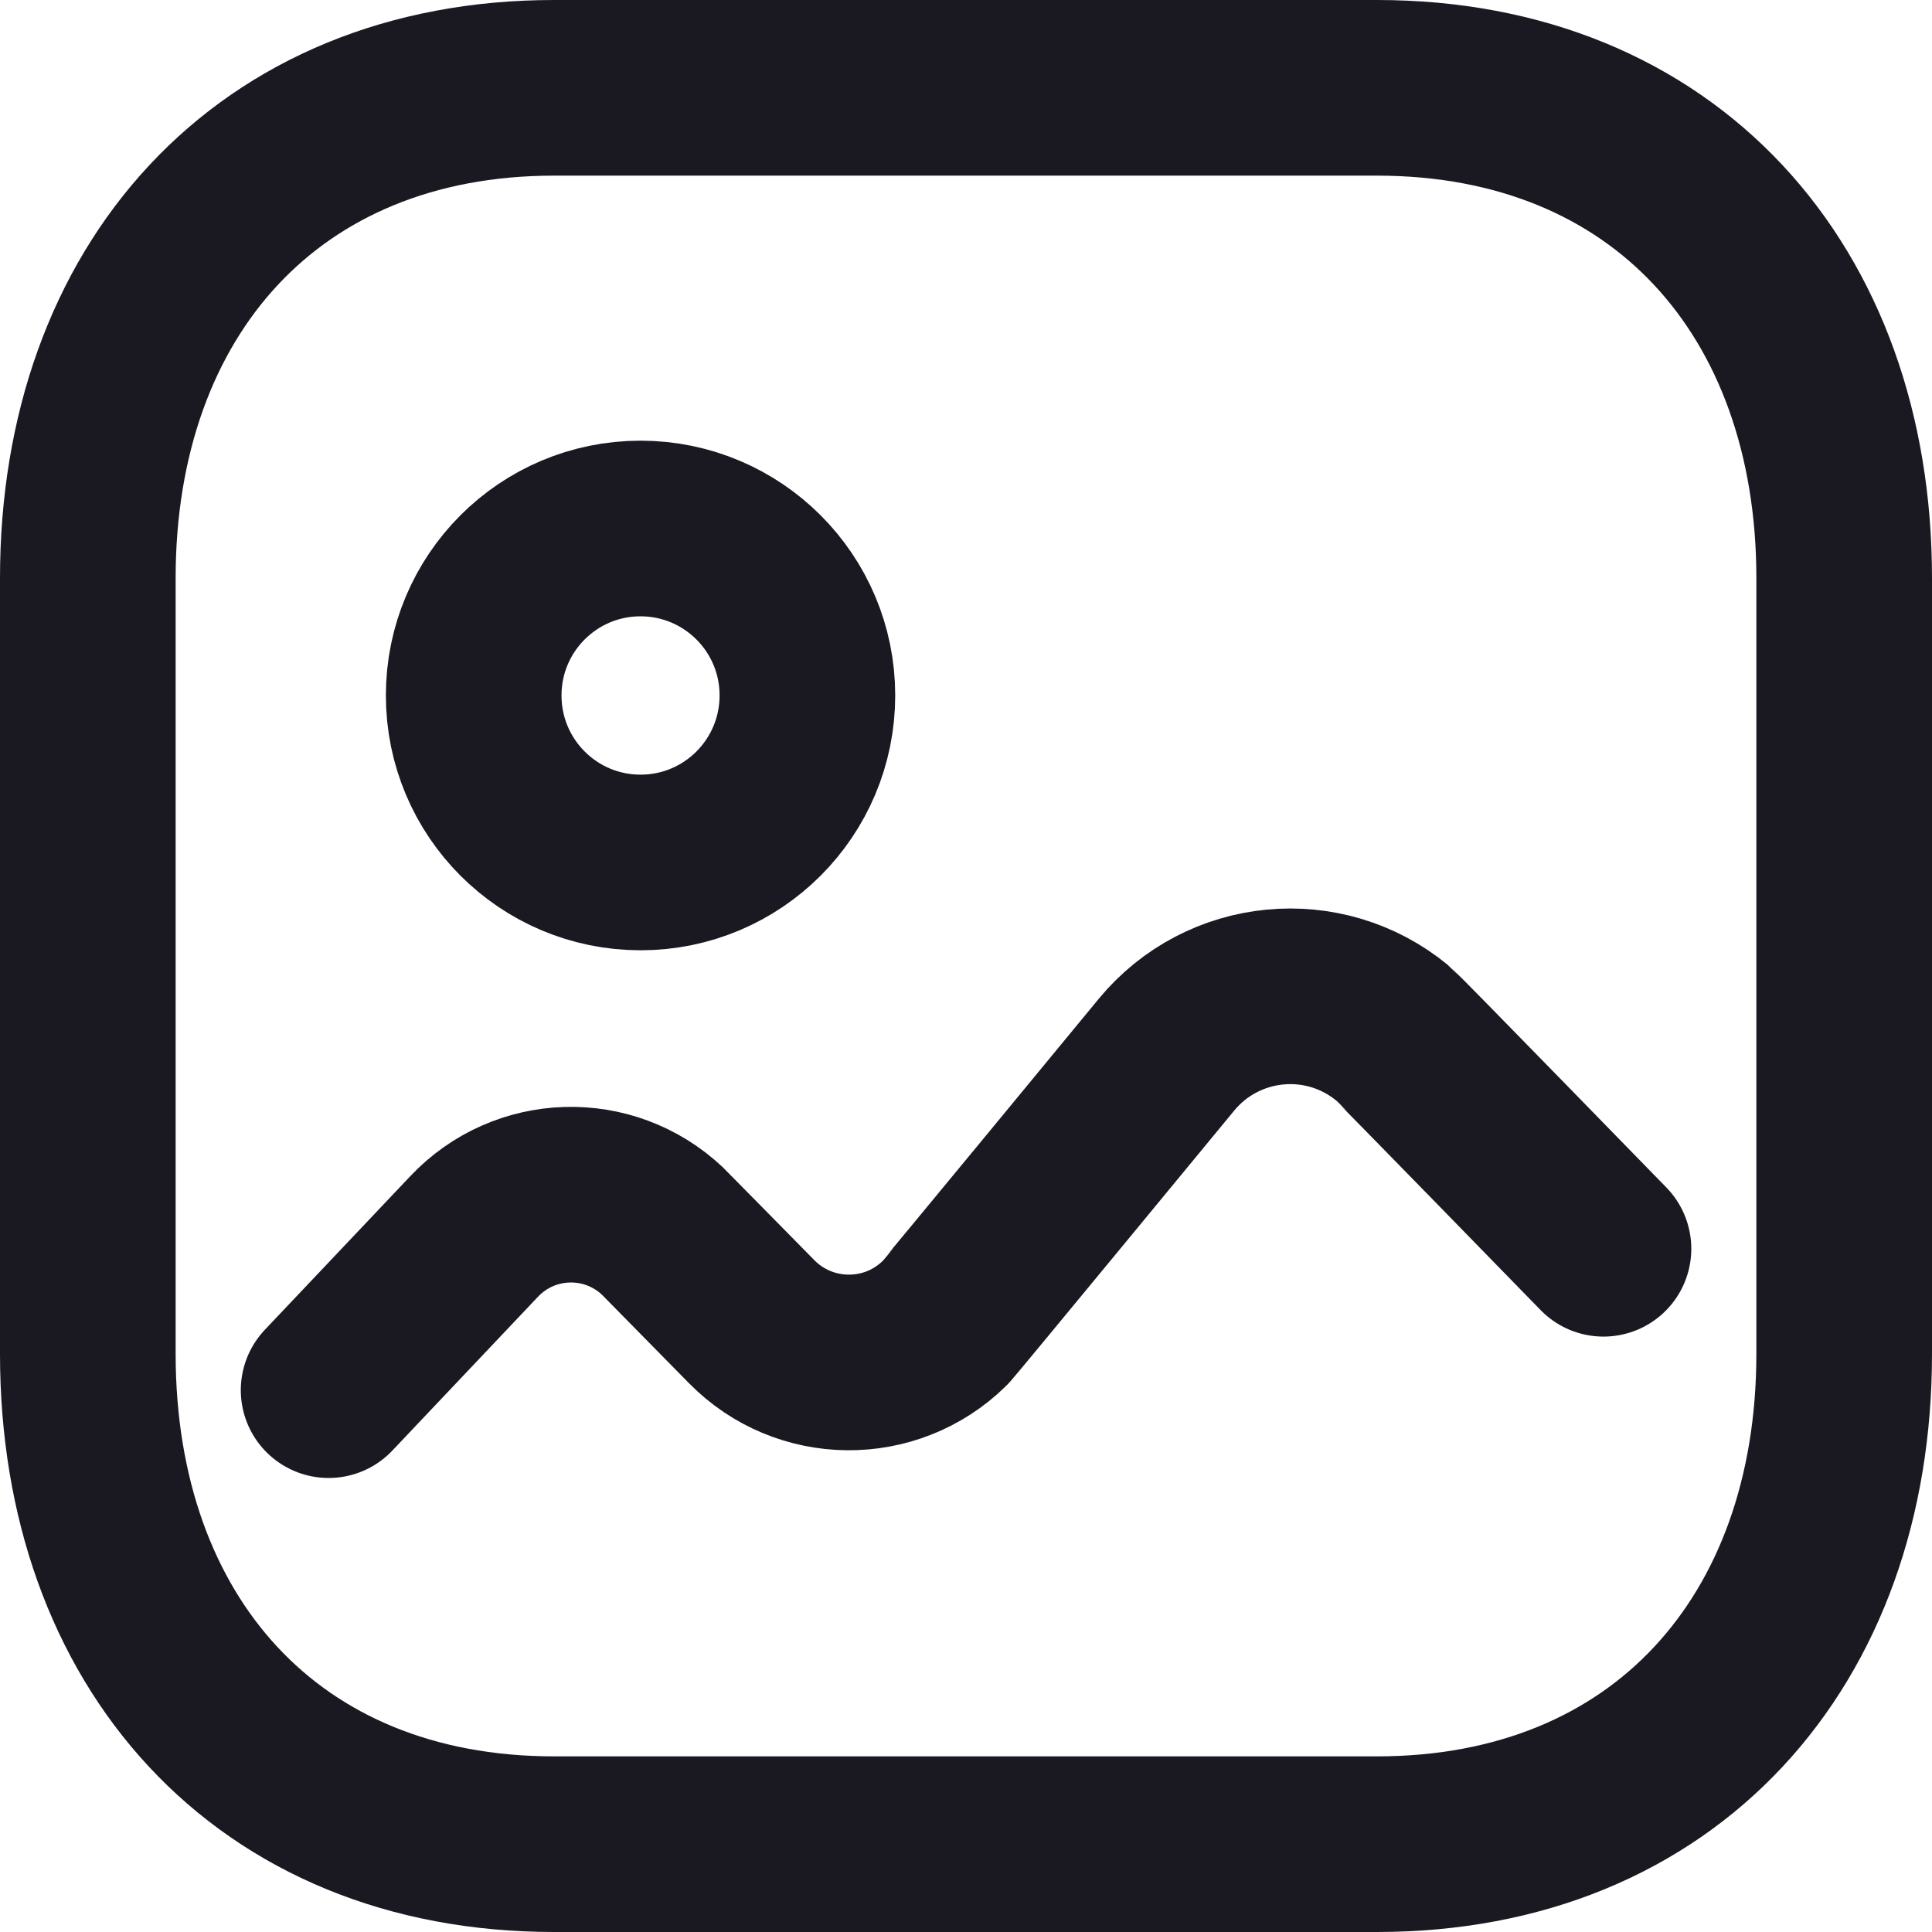 <svg width="22" height="22" viewBox="0 0 22 22" fill="none" xmlns="http://www.w3.org/2000/svg">
<path fill-rule="evenodd" clip-rule="evenodd" d="M21 6.582V15.417C21 18.691 18.952 21 15.68 21H6.309C3.037 21 1 18.691 1 15.417V6.582C1 3.308 3.048 1 6.309 1H15.68C18.952 1 21 3.308 21 6.582Z" stroke="#1A1921" stroke-width="2" stroke-linecap="round" stroke-linejoin="round"/>
<path d="M3.742 15.83L5.397 14.082C5.972 13.471 6.931 13.442 7.542 14.017C7.561 14.035 8.558 15.049 8.558 15.049C9.159 15.661 10.142 15.671 10.754 15.07C10.794 15.031 13.282 12.011 13.282 12.011C13.924 11.232 15.075 11.12 15.855 11.763C15.908 11.806 18.259 14.22 18.259 14.22" stroke="#1A1921" stroke-width="2" stroke-linecap="round" stroke-linejoin="round"/>
<path fill-rule="evenodd" clip-rule="evenodd" d="M9.194 7.919C9.194 8.97 8.344 9.821 7.294 9.821C6.244 9.821 5.394 8.97 5.394 7.919C5.394 6.869 6.244 6.018 7.294 6.018C8.344 6.019 9.194 6.869 9.194 7.919Z" stroke="#1A1921" stroke-width="2" stroke-linecap="round" stroke-linejoin="round"/>
</svg>
